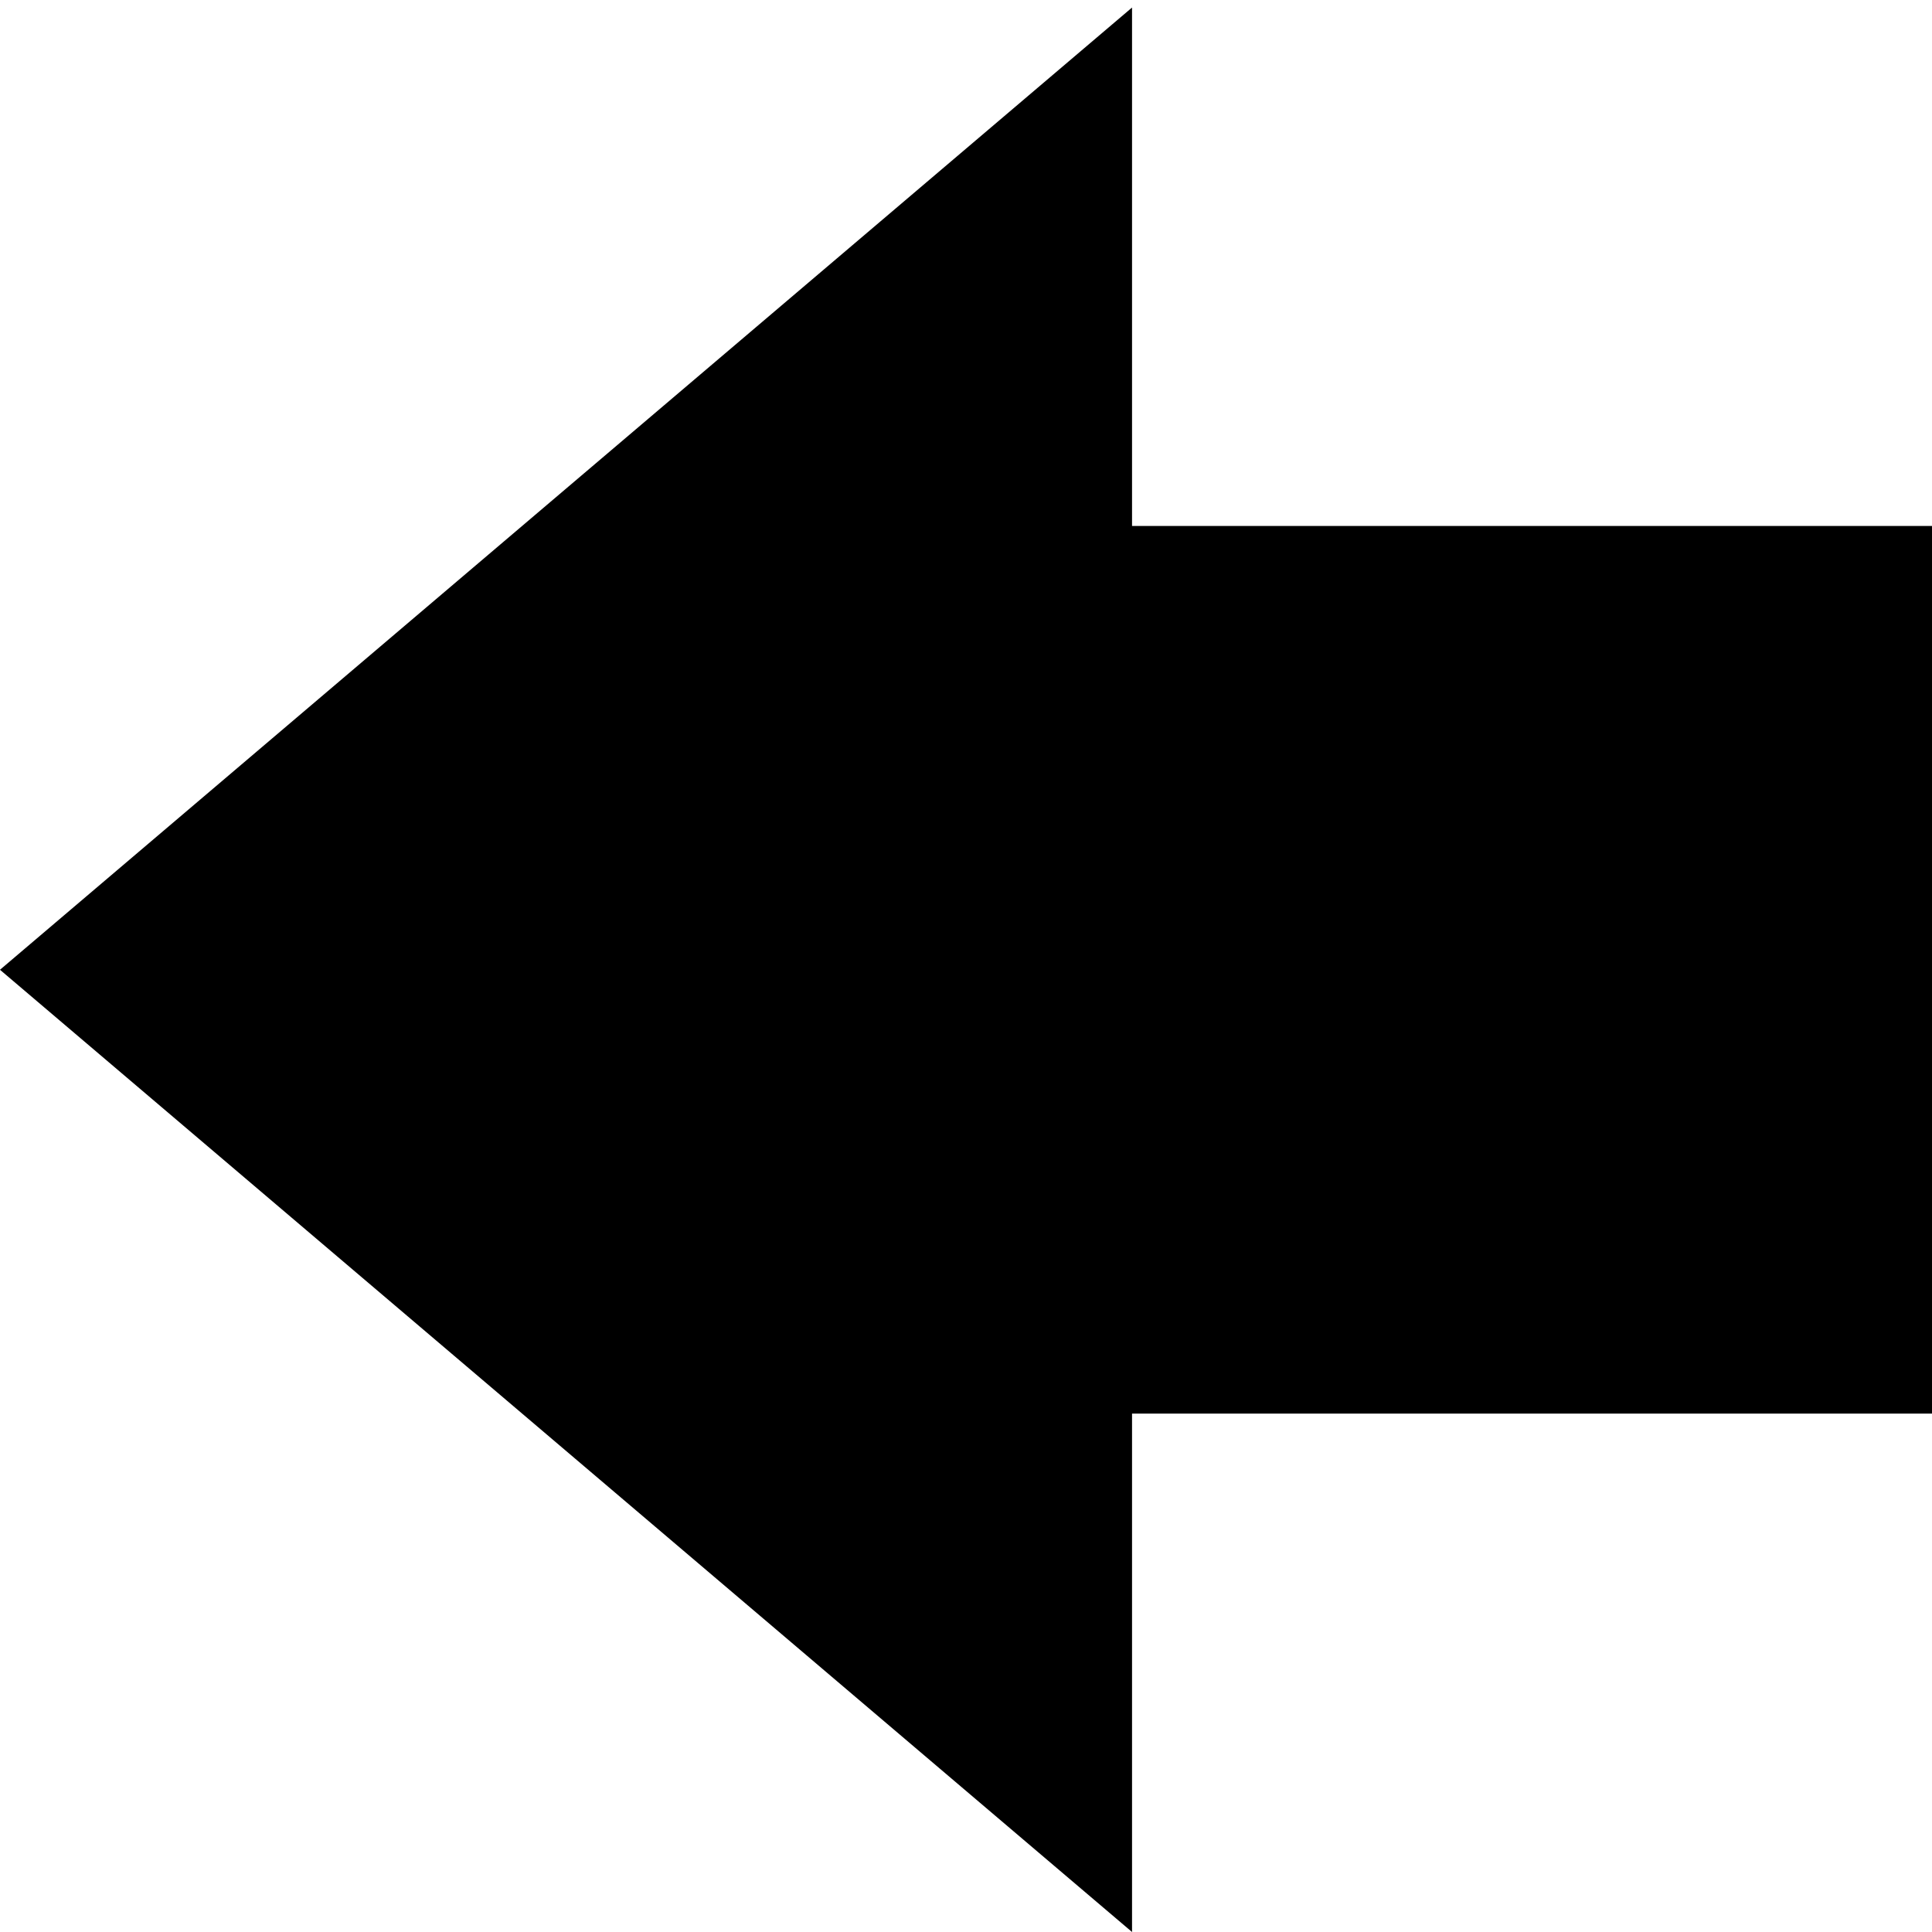 <?xml version="1.0" encoding="UTF-8" standalone="no"?>
<!-- Created with Inkscape (http://www.inkscape.org/) -->

<svg
   xmlns:dc="http://purl.org/dc/elements/1.1/"
   xmlns:cc="http://creativecommons.org/ns#"
   xmlns:rdf="http://www.w3.org/1999/02/22-rdf-syntax-ns#"
   xmlns:svg="http://www.w3.org/2000/svg"
   xmlns="http://www.w3.org/2000/svg"
   xmlns:sodipodi="http://sodipodi.sourceforge.net/DTD/sodipodi-0.dtd"
   xmlns:inkscape="http://www.inkscape.org/namespaces/inkscape"
   width="70"
   height="70"
   id="svg2"
   sodipodi:version="0.32"
   inkscape:version="0.48.3.1 r9886"
   sodipodi:docname="arrow-left.svg"
   version="1.0"
   inkscape:output_extension="org.inkscape.output.svg.inkscape">
  <defs
     id="defs4" />
  <sodipodi:namedview
     id="base"
     pagecolor="#ffffff"
     bordercolor="#666666"
     borderopacity="1.0"
     inkscape:pageopacity="0.0"
     inkscape:pageshadow="2"
     inkscape:zoom="1.4902275"
     inkscape:cx="-252.8115"
     inkscape:cy="264.48541"
     inkscape:document-units="px"
     inkscape:current-layer="layer1"
     inkscape:window-width="1918"
     inkscape:window-height="1022"
     inkscape:window-x="0"
     inkscape:window-y="28"
     showgrid="false"
     inkscape:window-maximized="1"
     fit-margin-top="0"
     fit-margin-left="0"
     fit-margin-right="0"
     fit-margin-bottom="0" />
  <g
     inkscape:label="Layer 1"
     inkscape:groupmode="layer"
     id="layer1"
     transform="translate(-374.218,-504.236)">
    <path
       inkscape:connector-curvature="0"
       style="fill:#000000;fill-opacity:1;stroke:none"
       d="m 374.218,539.373 41.016,34.863 0,-18.783 28.984,0 0,-32.161 -28.984,0 0,-18.783 -41.016,34.863 z"
       id="rect3007" />
  </g>
</svg>
